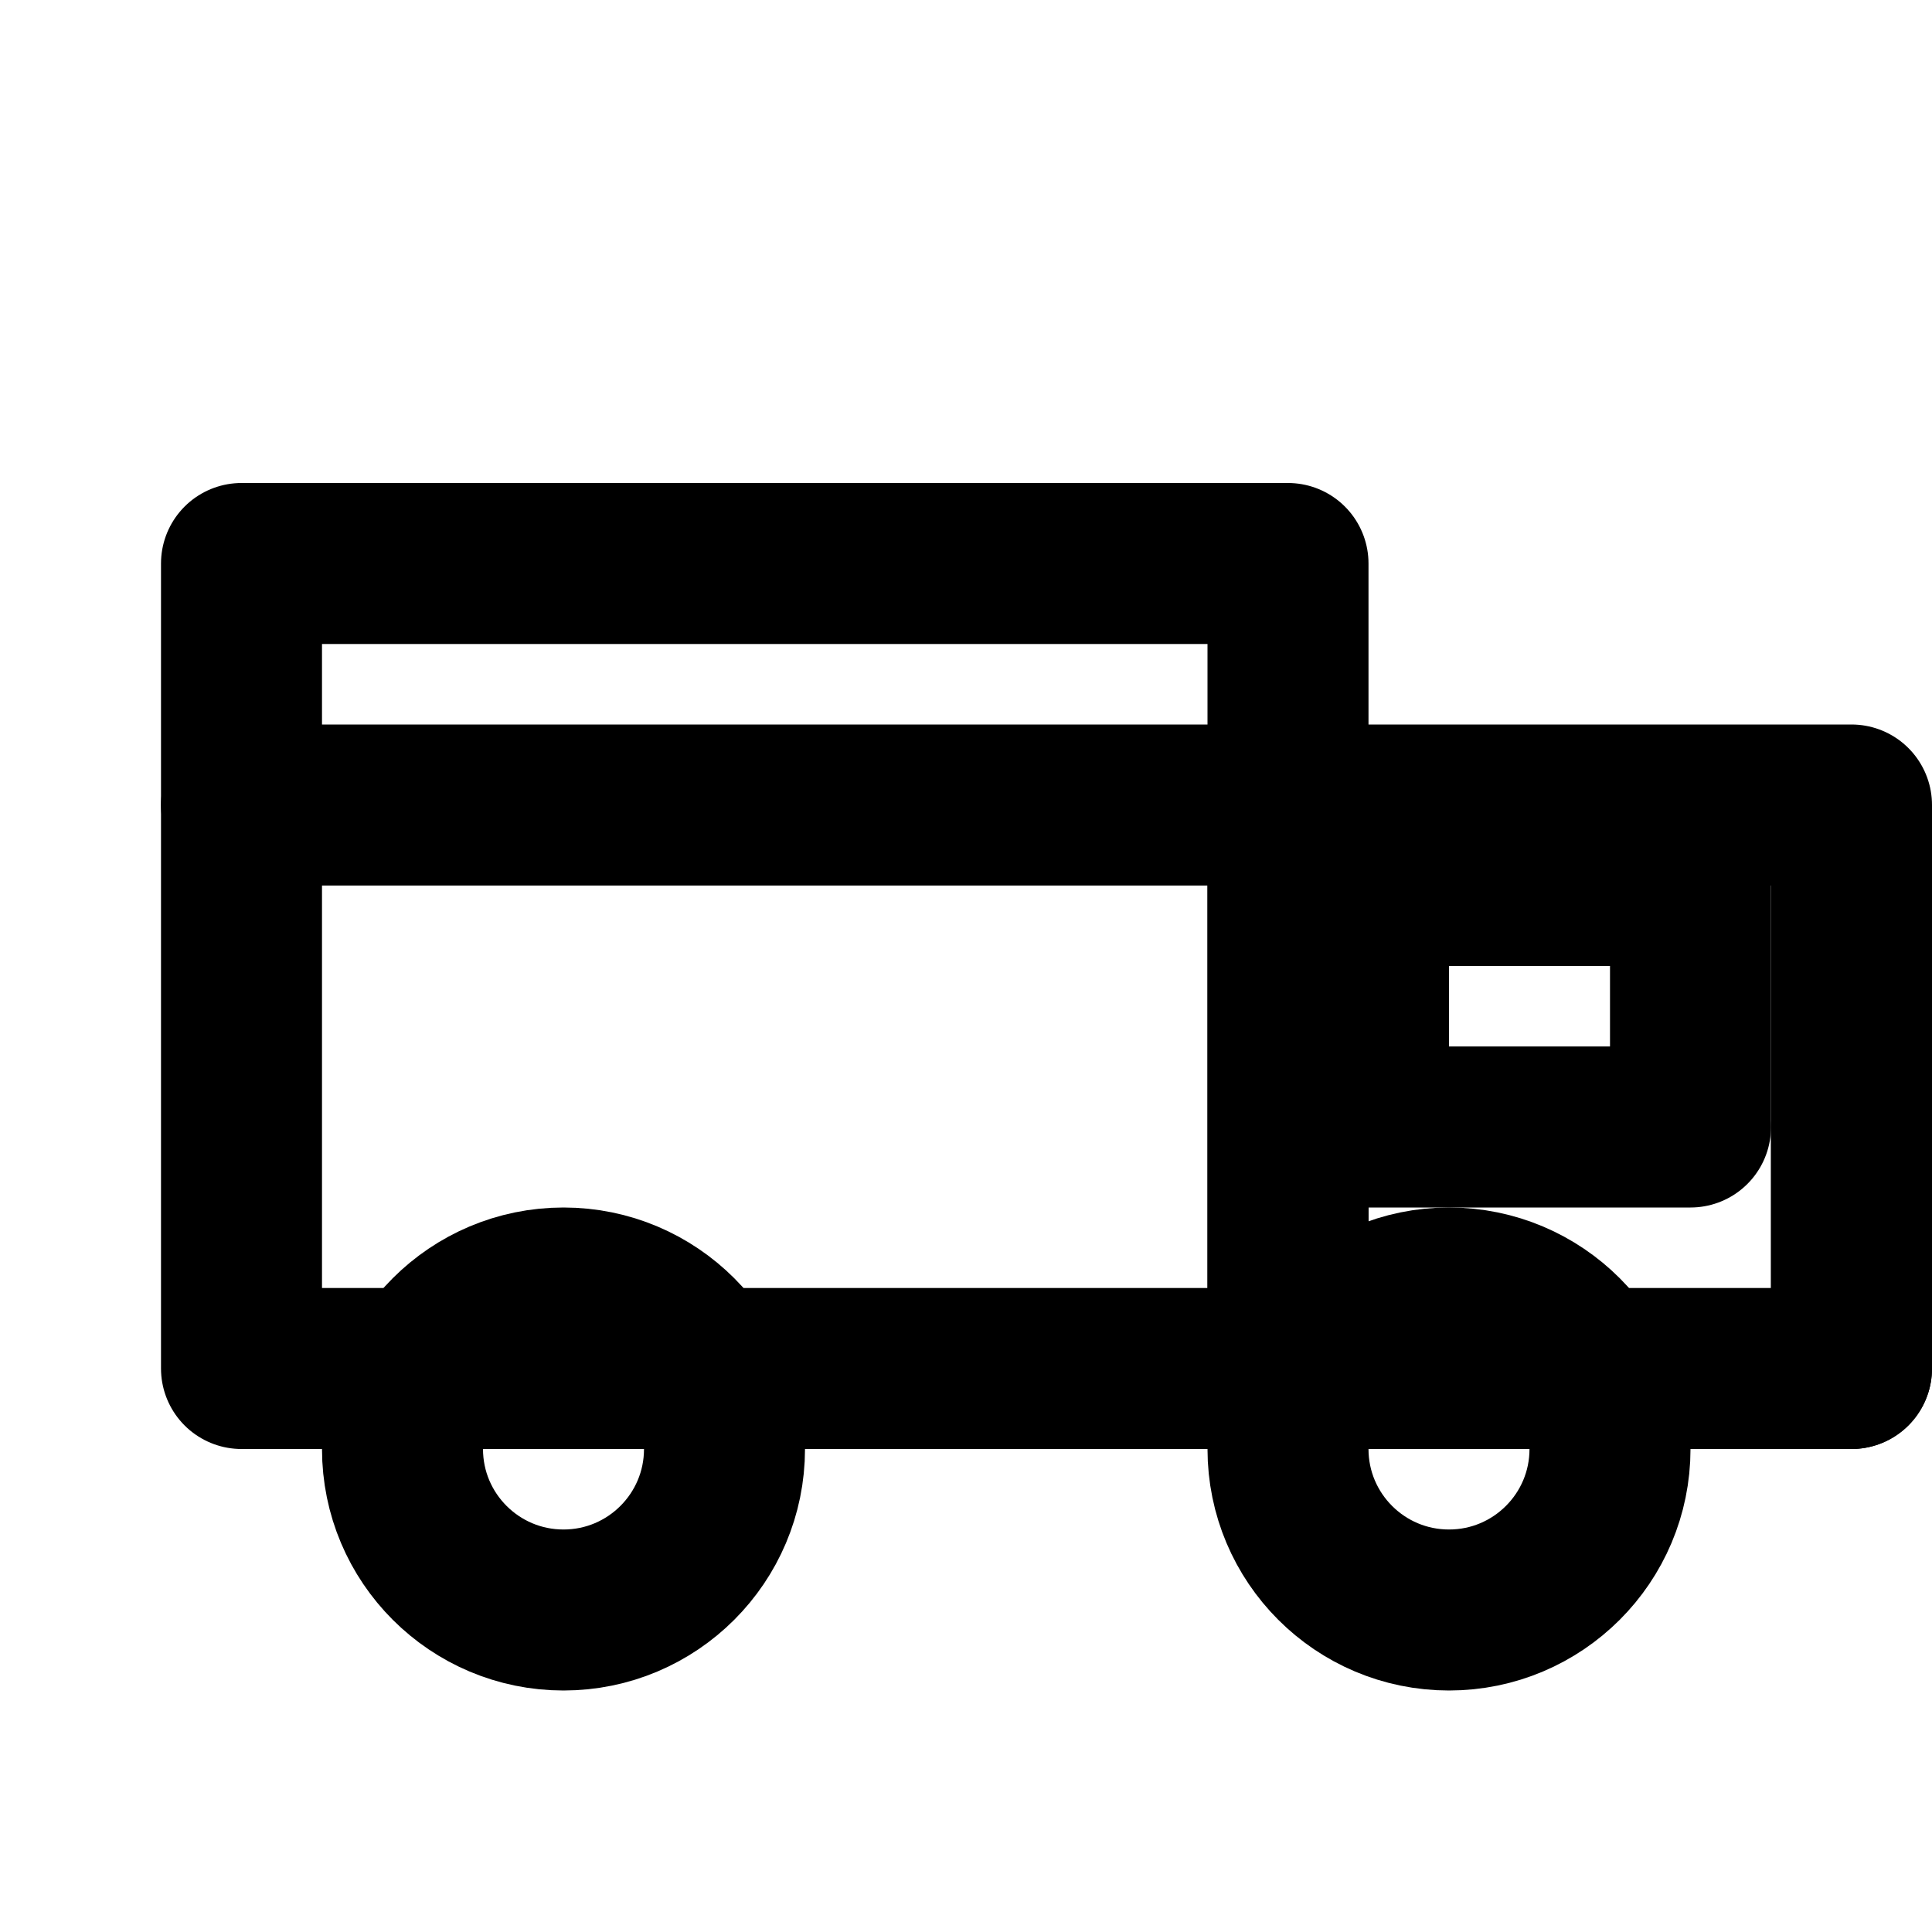 <svg id="portes_camiones" xmlns="http://www.w3.org/2000/svg" width="64" height="64" viewBox="0 0 24 24" fill="none" stroke="currentColor" stroke-width="2" stroke-linecap="round" stroke-linejoin="round">
  <!-- Icono de Portes a Camiones: Representa un camión con más detalles mirando hacia la derecha -->
  <!-- Cabina del camión -->
  <rect x="16" y="10" width="7" height="7" fill="none" stroke="currentColor"></rect>
  <!-- Caja del camión -->
  <rect x="3" y="7" width="13" height="10" fill="none" stroke="currentColor"></rect>
  <!-- Ventana de la cabina -->
  <rect x="17" y="11" width="4" height="3" fill="none" stroke="currentColor"></rect>
  <!-- Parachoques delantero -->
  <line x1="23" y1="14" x2="23" y2="17" stroke="currentColor"></line>
  <!-- Ruedas del camión -->
  <circle cx="7" cy="18" r="2" fill="none" stroke="currentColor"></circle>
  <circle cx="18" cy="18" r="2" fill="none" stroke="currentColor"></circle>
  <!-- Detalles adicionales de la caja del camión -->
  <line x1="3" y1="10" x2="16" y2="10" stroke="currentColor"></line>
</svg>